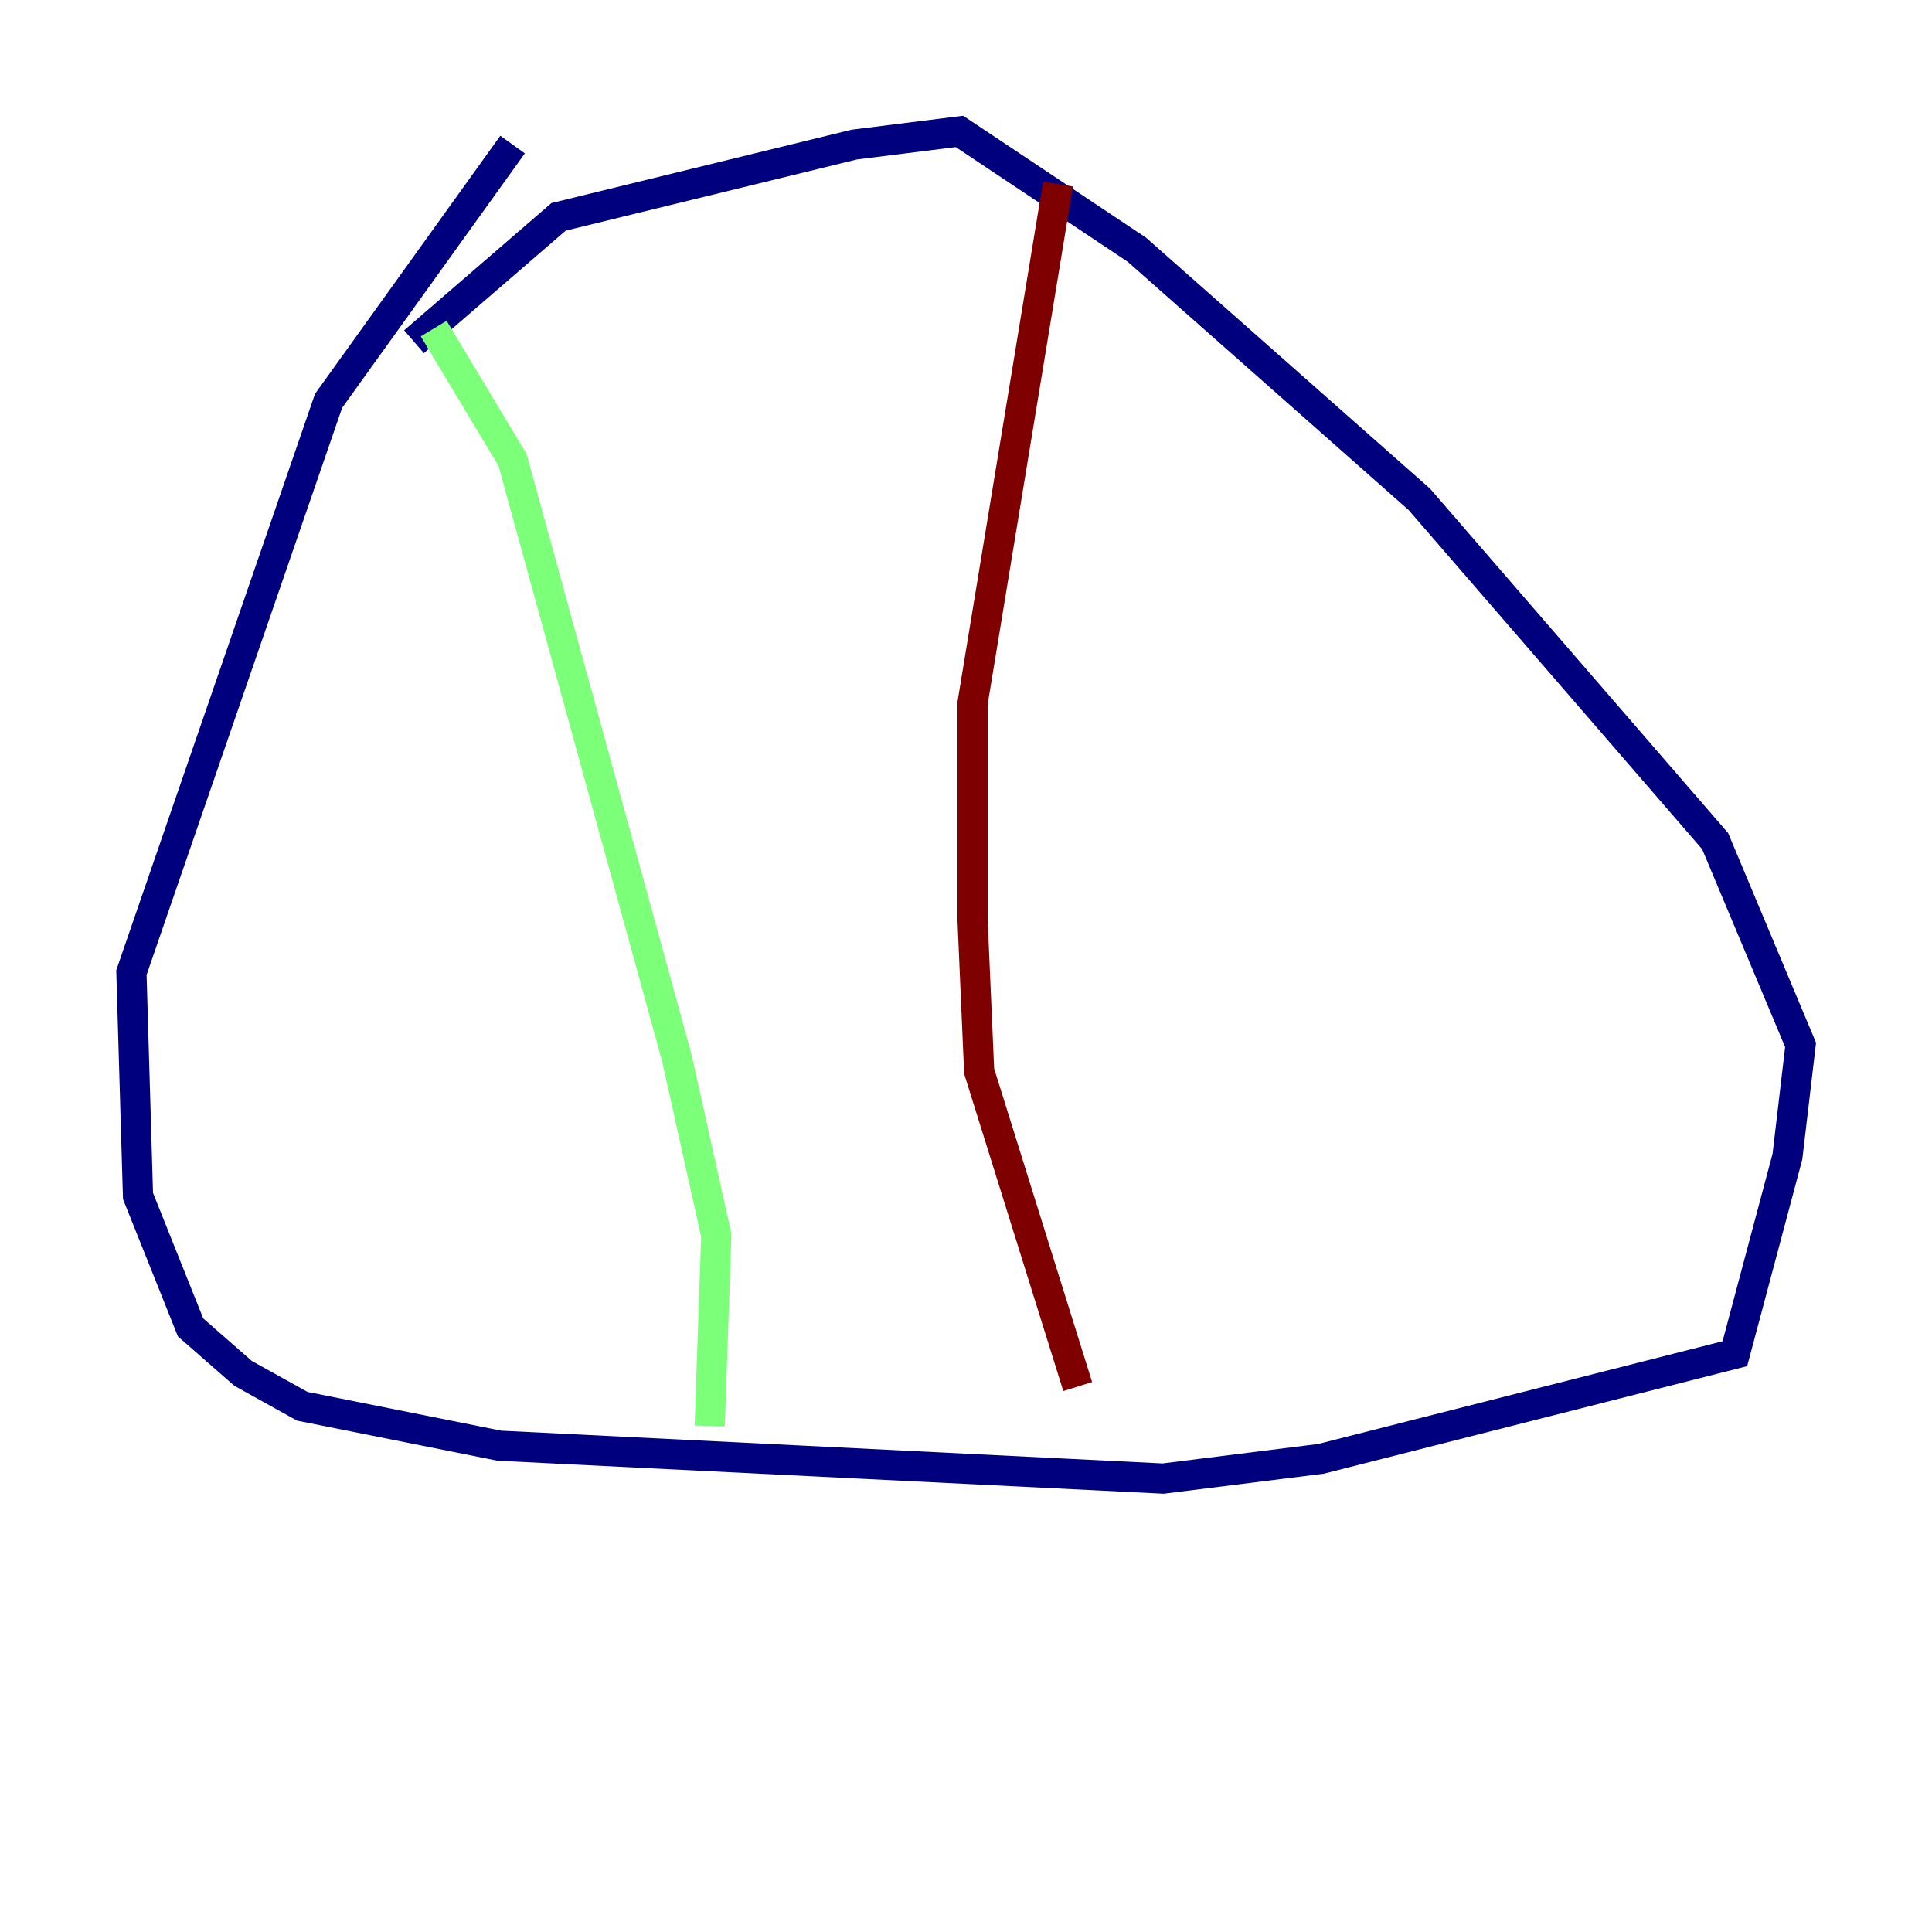 <?xml version="1.0" encoding="utf-8" ?>
<svg baseProfile="tiny" height="128" version="1.2" viewBox="0,0,128,128" width="128" xmlns="http://www.w3.org/2000/svg" xmlns:ev="http://www.w3.org/2001/xml-events" xmlns:xlink="http://www.w3.org/1999/xlink"><defs /><polyline fill="none" points="33.959,9.578 21.769,26.558 8.707,64.435 9.143,79.238 12.626,87.946 16.109,90.993 20.027,93.17 33.088,95.782 77.061,97.959 87.51,96.653 114.939,89.687 118.422,76.626 119.293,69.225 113.633,55.728 94.041,33.088 75.32,16.544 63.565,8.707 56.599,9.578 37.007,14.367 27.429,22.64" stroke="#00007f" stroke-width="2" /><polyline fill="none" points="28.735,21.769 33.959,30.476 44.843,70.095 47.456,81.85 47.02,94.476" stroke="#7cff79" stroke-width="2" /><polyline fill="none" points="70.095,12.191 64.435,46.585 64.435,60.952 64.871,70.966 71.401,91.864" stroke="#7f0000" stroke-width="2" /></svg>